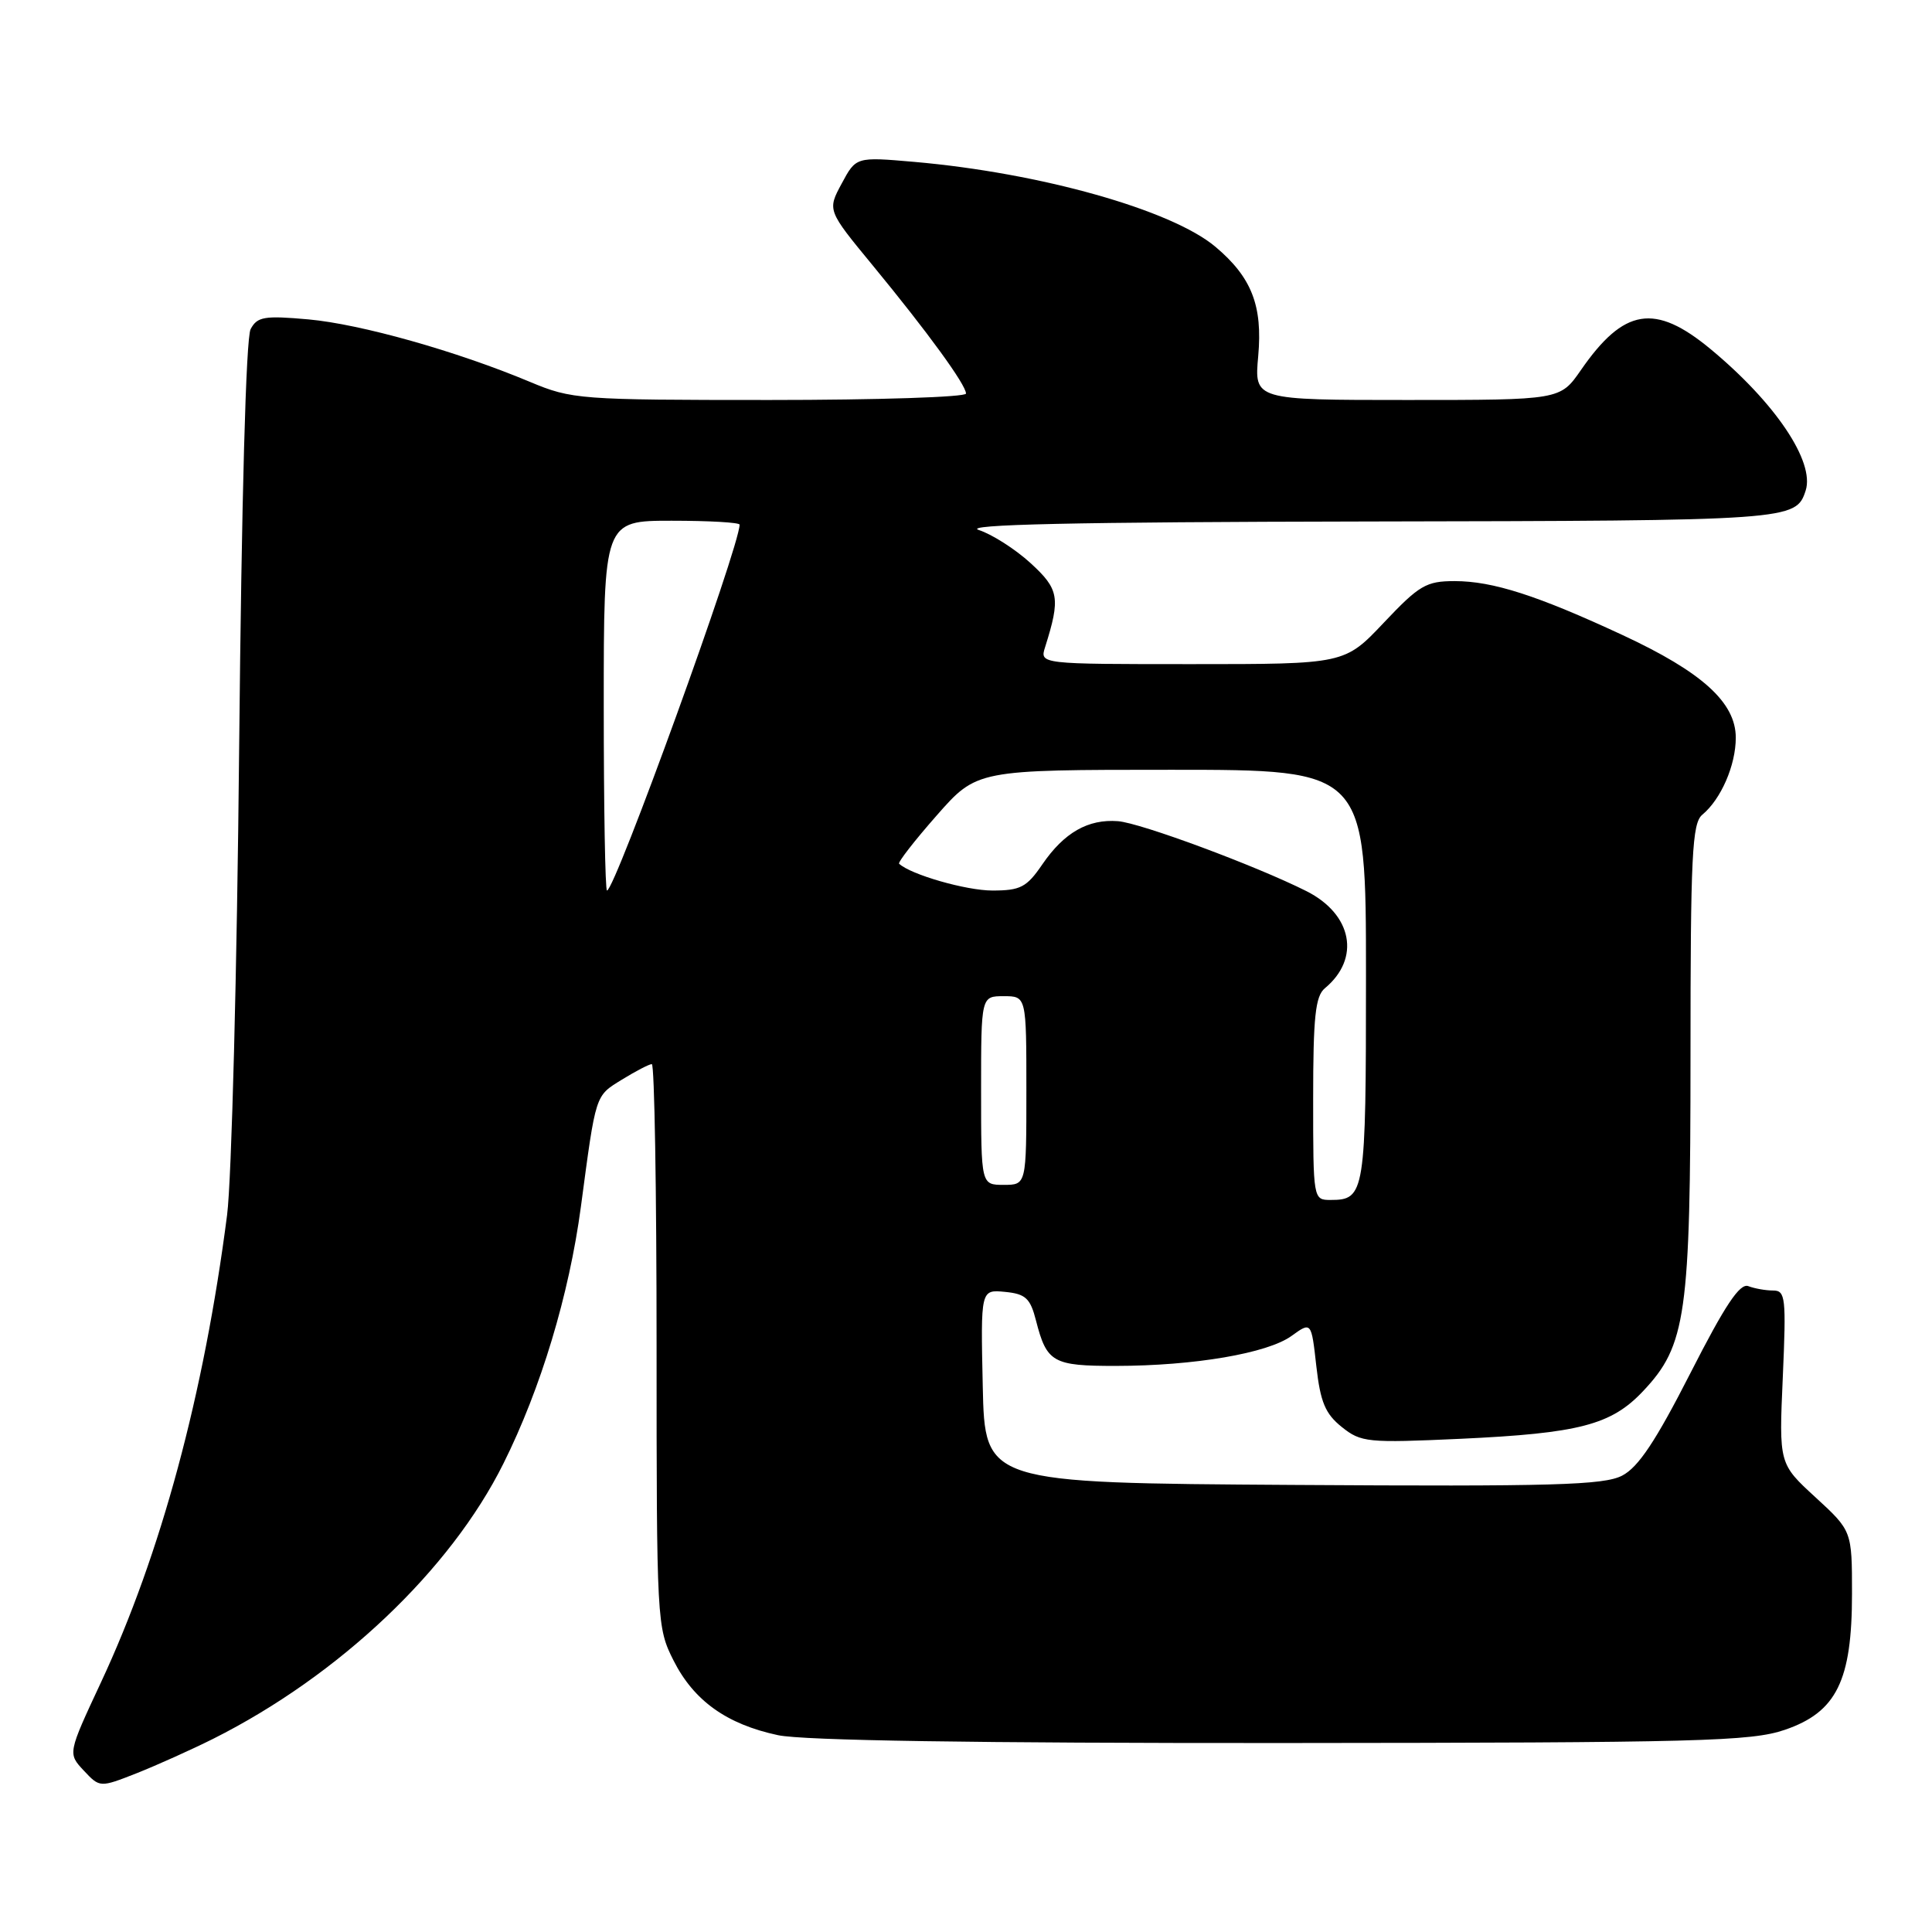 <?xml version="1.0" encoding="UTF-8" standalone="no"?>
<!DOCTYPE svg PUBLIC "-//W3C//DTD SVG 1.1//EN" "http://www.w3.org/Graphics/SVG/1.1/DTD/svg11.dtd" >
<svg xmlns="http://www.w3.org/2000/svg" xmlns:xlink="http://www.w3.org/1999/xlink" version="1.1" viewBox="0 0 256 256">
 <g >
 <path fill="currentColor"
d=" M 28.27 230.39 C 44.93 222.02 59.68 208.04 66.70 193.94 C 71.67 183.98 75.41 171.56 76.97 159.91 C 78.98 144.82 78.84 145.26 82.40 143.06 C 84.24 141.93 86.02 141.00 86.37 141.00 C 86.72 141.00 87.00 157.78 87.00 178.29 C 87.00 214.97 87.04 215.65 89.25 220.03 C 91.94 225.36 96.29 228.47 103.09 229.92 C 106.37 230.63 129.40 230.98 169.80 230.96 C 225.27 230.92 232.01 230.74 236.50 229.21 C 243.35 226.87 245.40 222.71 245.40 211.18 C 245.40 202.85 245.40 202.85 240.56 198.40 C 235.72 193.96 235.72 193.96 236.23 182.48 C 236.69 171.94 236.59 171.00 234.95 171.00 C 233.97 171.00 232.49 170.74 231.66 170.42 C 230.54 169.99 228.58 172.93 223.99 181.94 C 219.39 190.96 217.09 194.42 214.94 195.53 C 212.50 196.79 205.81 196.98 171.28 196.76 C 130.50 196.50 130.50 196.50 130.22 183.68 C 129.94 170.87 129.94 170.87 133.16 171.18 C 135.91 171.45 136.52 172.02 137.28 175.00 C 138.70 180.54 139.51 181.00 147.87 180.99 C 158.23 180.98 167.95 179.32 171.13 177.02 C 173.76 175.12 173.76 175.12 174.42 181.02 C 174.96 185.80 175.61 187.34 177.80 189.09 C 180.35 191.13 181.20 191.21 193.50 190.65 C 209.25 189.92 213.50 188.81 217.71 184.34 C 223.43 178.28 224.00 174.27 224.00 139.94 C 224.00 113.30 224.21 109.07 225.57 107.95 C 228.05 105.89 230.00 101.39 230.00 97.75 C 230.00 93.09 225.54 89.05 215.00 84.15 C 203.71 78.90 197.80 77.00 192.75 77.00 C 188.98 77.00 188.06 77.54 183.37 82.50 C 178.17 88.00 178.17 88.00 157.97 88.00 C 137.77 88.00 137.77 88.00 138.48 85.75 C 140.54 79.22 140.34 78.08 136.56 74.62 C 134.54 72.77 131.45 70.80 129.70 70.23 C 127.42 69.50 142.19 69.17 181.06 69.10 C 237.48 69.00 237.97 68.96 239.26 65.00 C 240.49 61.18 235.23 53.36 226.65 46.25 C 219.27 40.14 215.17 40.81 209.47 49.05 C 206.73 53.00 206.73 53.00 186.46 53.00 C 166.19 53.00 166.19 53.00 166.72 47.19 C 167.32 40.50 165.85 36.74 161.05 32.70 C 155.24 27.81 137.86 22.91 121.14 21.45 C 113.43 20.78 113.43 20.78 111.53 24.32 C 109.62 27.86 109.62 27.86 115.65 35.18 C 122.91 44.00 128.00 50.99 128.00 52.15 C 128.00 52.62 116.29 53.00 101.97 53.00 C 76.76 53.00 75.76 52.92 70.22 50.60 C 60.48 46.52 47.80 42.95 40.86 42.32 C 35.02 41.80 34.09 41.96 33.21 43.61 C 32.59 44.77 32.01 66.14 31.69 99.00 C 31.41 128.43 30.69 156.32 30.09 161.00 C 27.03 184.75 21.32 205.92 13.38 222.92 C 8.98 232.34 8.98 232.34 11.10 234.61 C 13.23 236.88 13.23 236.88 18.14 234.95 C 20.83 233.88 25.39 231.83 28.27 230.39 Z  M 174.00 145.62 C 174.00 134.74 174.29 132.00 175.55 130.95 C 180.31 127.01 179.20 121.15 173.11 118.08 C 166.40 114.71 151.14 109.04 148.13 108.81 C 144.17 108.51 141.00 110.32 138.11 114.54 C 136.04 117.57 135.22 118.00 131.49 118.00 C 128.02 118.00 120.67 115.89 119.14 114.45 C 118.94 114.27 121.18 111.39 124.11 108.06 C 129.44 102.00 129.44 102.00 155.22 102.00 C 181.00 102.00 181.00 102.00 181.00 129.30 C 181.00 158.19 180.87 159.00 176.30 159.00 C 174.01 159.00 174.00 158.91 174.00 145.62 Z  M 130.00 144.50 C 130.00 132.00 130.00 132.00 133.00 132.00 C 136.00 132.00 136.00 132.00 136.00 144.50 C 136.00 157.00 136.00 157.00 133.00 157.00 C 130.00 157.00 130.00 157.00 130.00 144.50 Z  M 80.00 93.50 C 80.00 69.00 80.00 69.00 89.00 69.00 C 93.95 69.00 98.00 69.23 98.00 69.52 C 98.00 72.43 81.49 118.00 80.43 118.00 C 80.19 118.00 80.00 106.97 80.00 93.50 Z "/>
</g>
</svg>